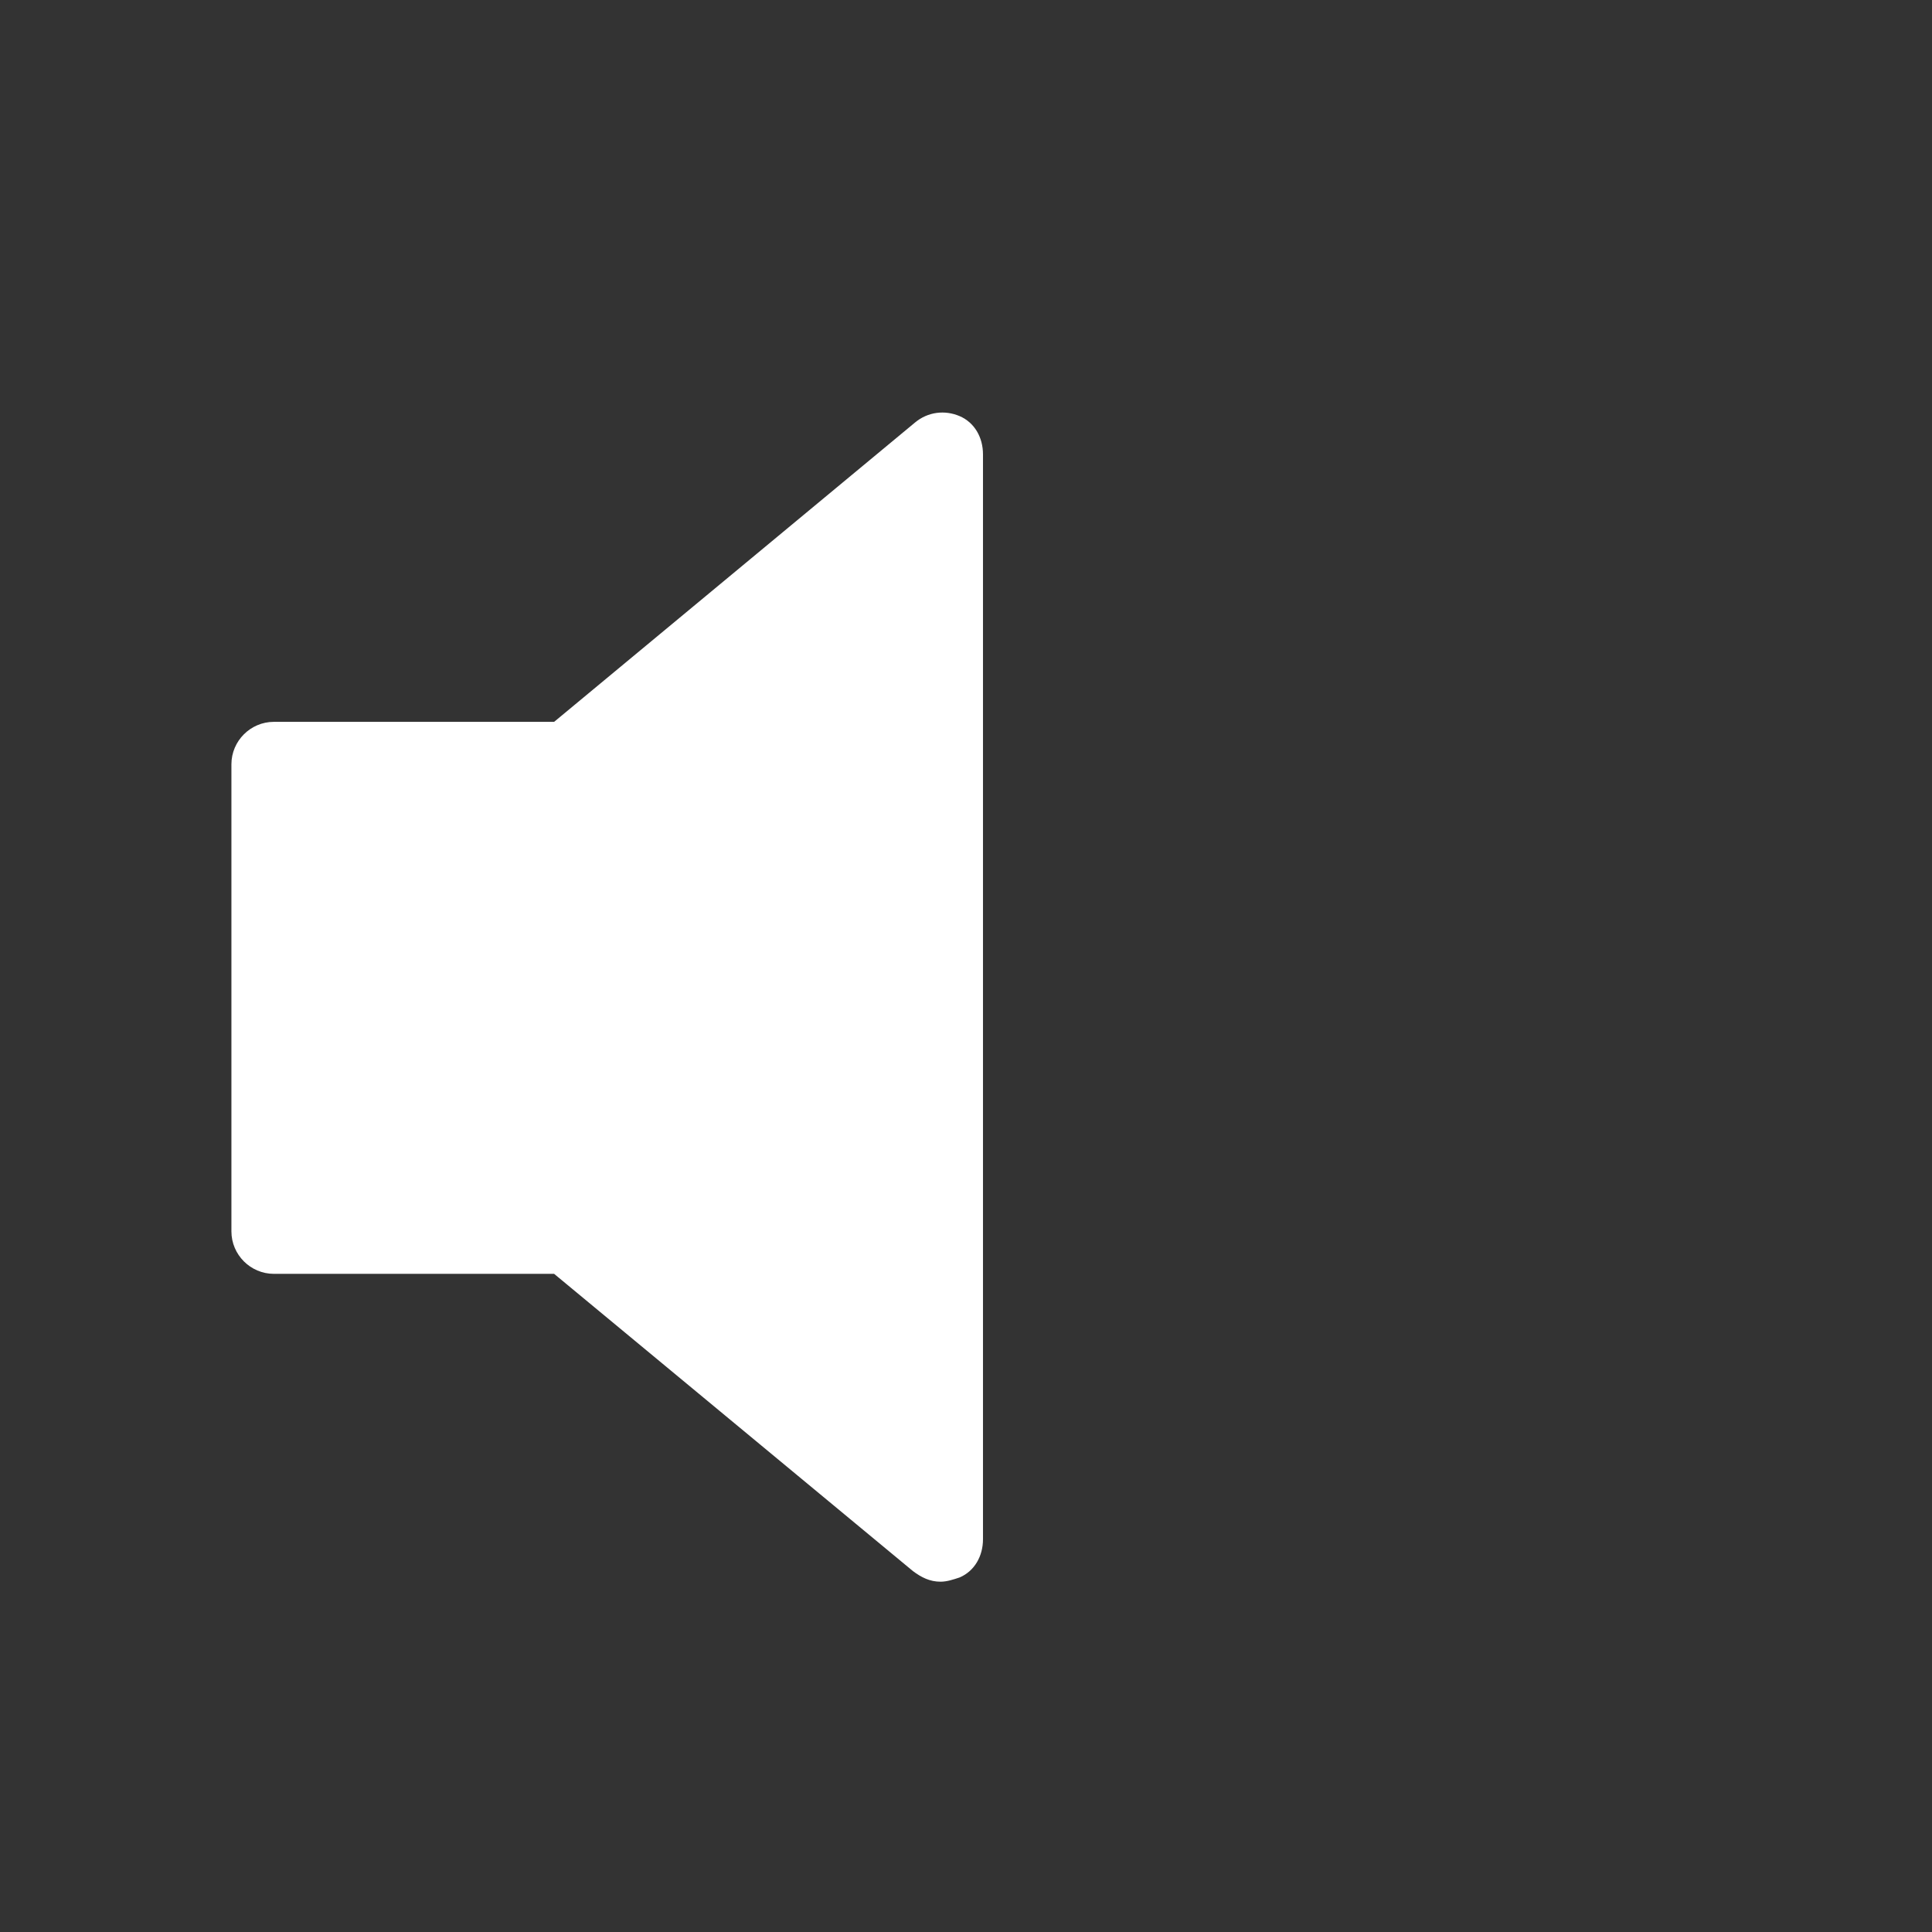 <?xml version="1.0" encoding="utf-8"?>
<!-- Generator: Adobe Illustrator 26.2.1, SVG Export Plug-In . SVG Version: 6.00 Build 0)  -->
<svg version="1.1" id="Layer_1" xmlns="http://www.w3.org/2000/svg" xmlns:xlink="http://www.w3.org/1999/xlink" x="0px" y="0px"
	 viewBox="0 0 91 91" style="enable-background:new 0 0 91 91;" xml:space="preserve">
<rect x="0" y="0" width="91" height="91" fill="#333333" stroke="none"/>
<style type="text/css">
	.st0{fill:#FFFFFF;}
</style>
<path class="st0" d="M26.1,60L43,74c0.4,0.3,0.8,0.5,1.3,0.5c0.3,0,0.6-0.1,0.9-0.2c0.7-0.3,1.1-1,1.1-1.8V21.4
	c0-0.8-0.4-1.5-1.1-1.8c-0.7-0.3-1.5-0.2-2.1,0.3L26.1,34H12.9c-1.1,0-2,0.9-2,2v22c0,1.1,0.9,2,2,2L26.1,60z"/>
</svg>

